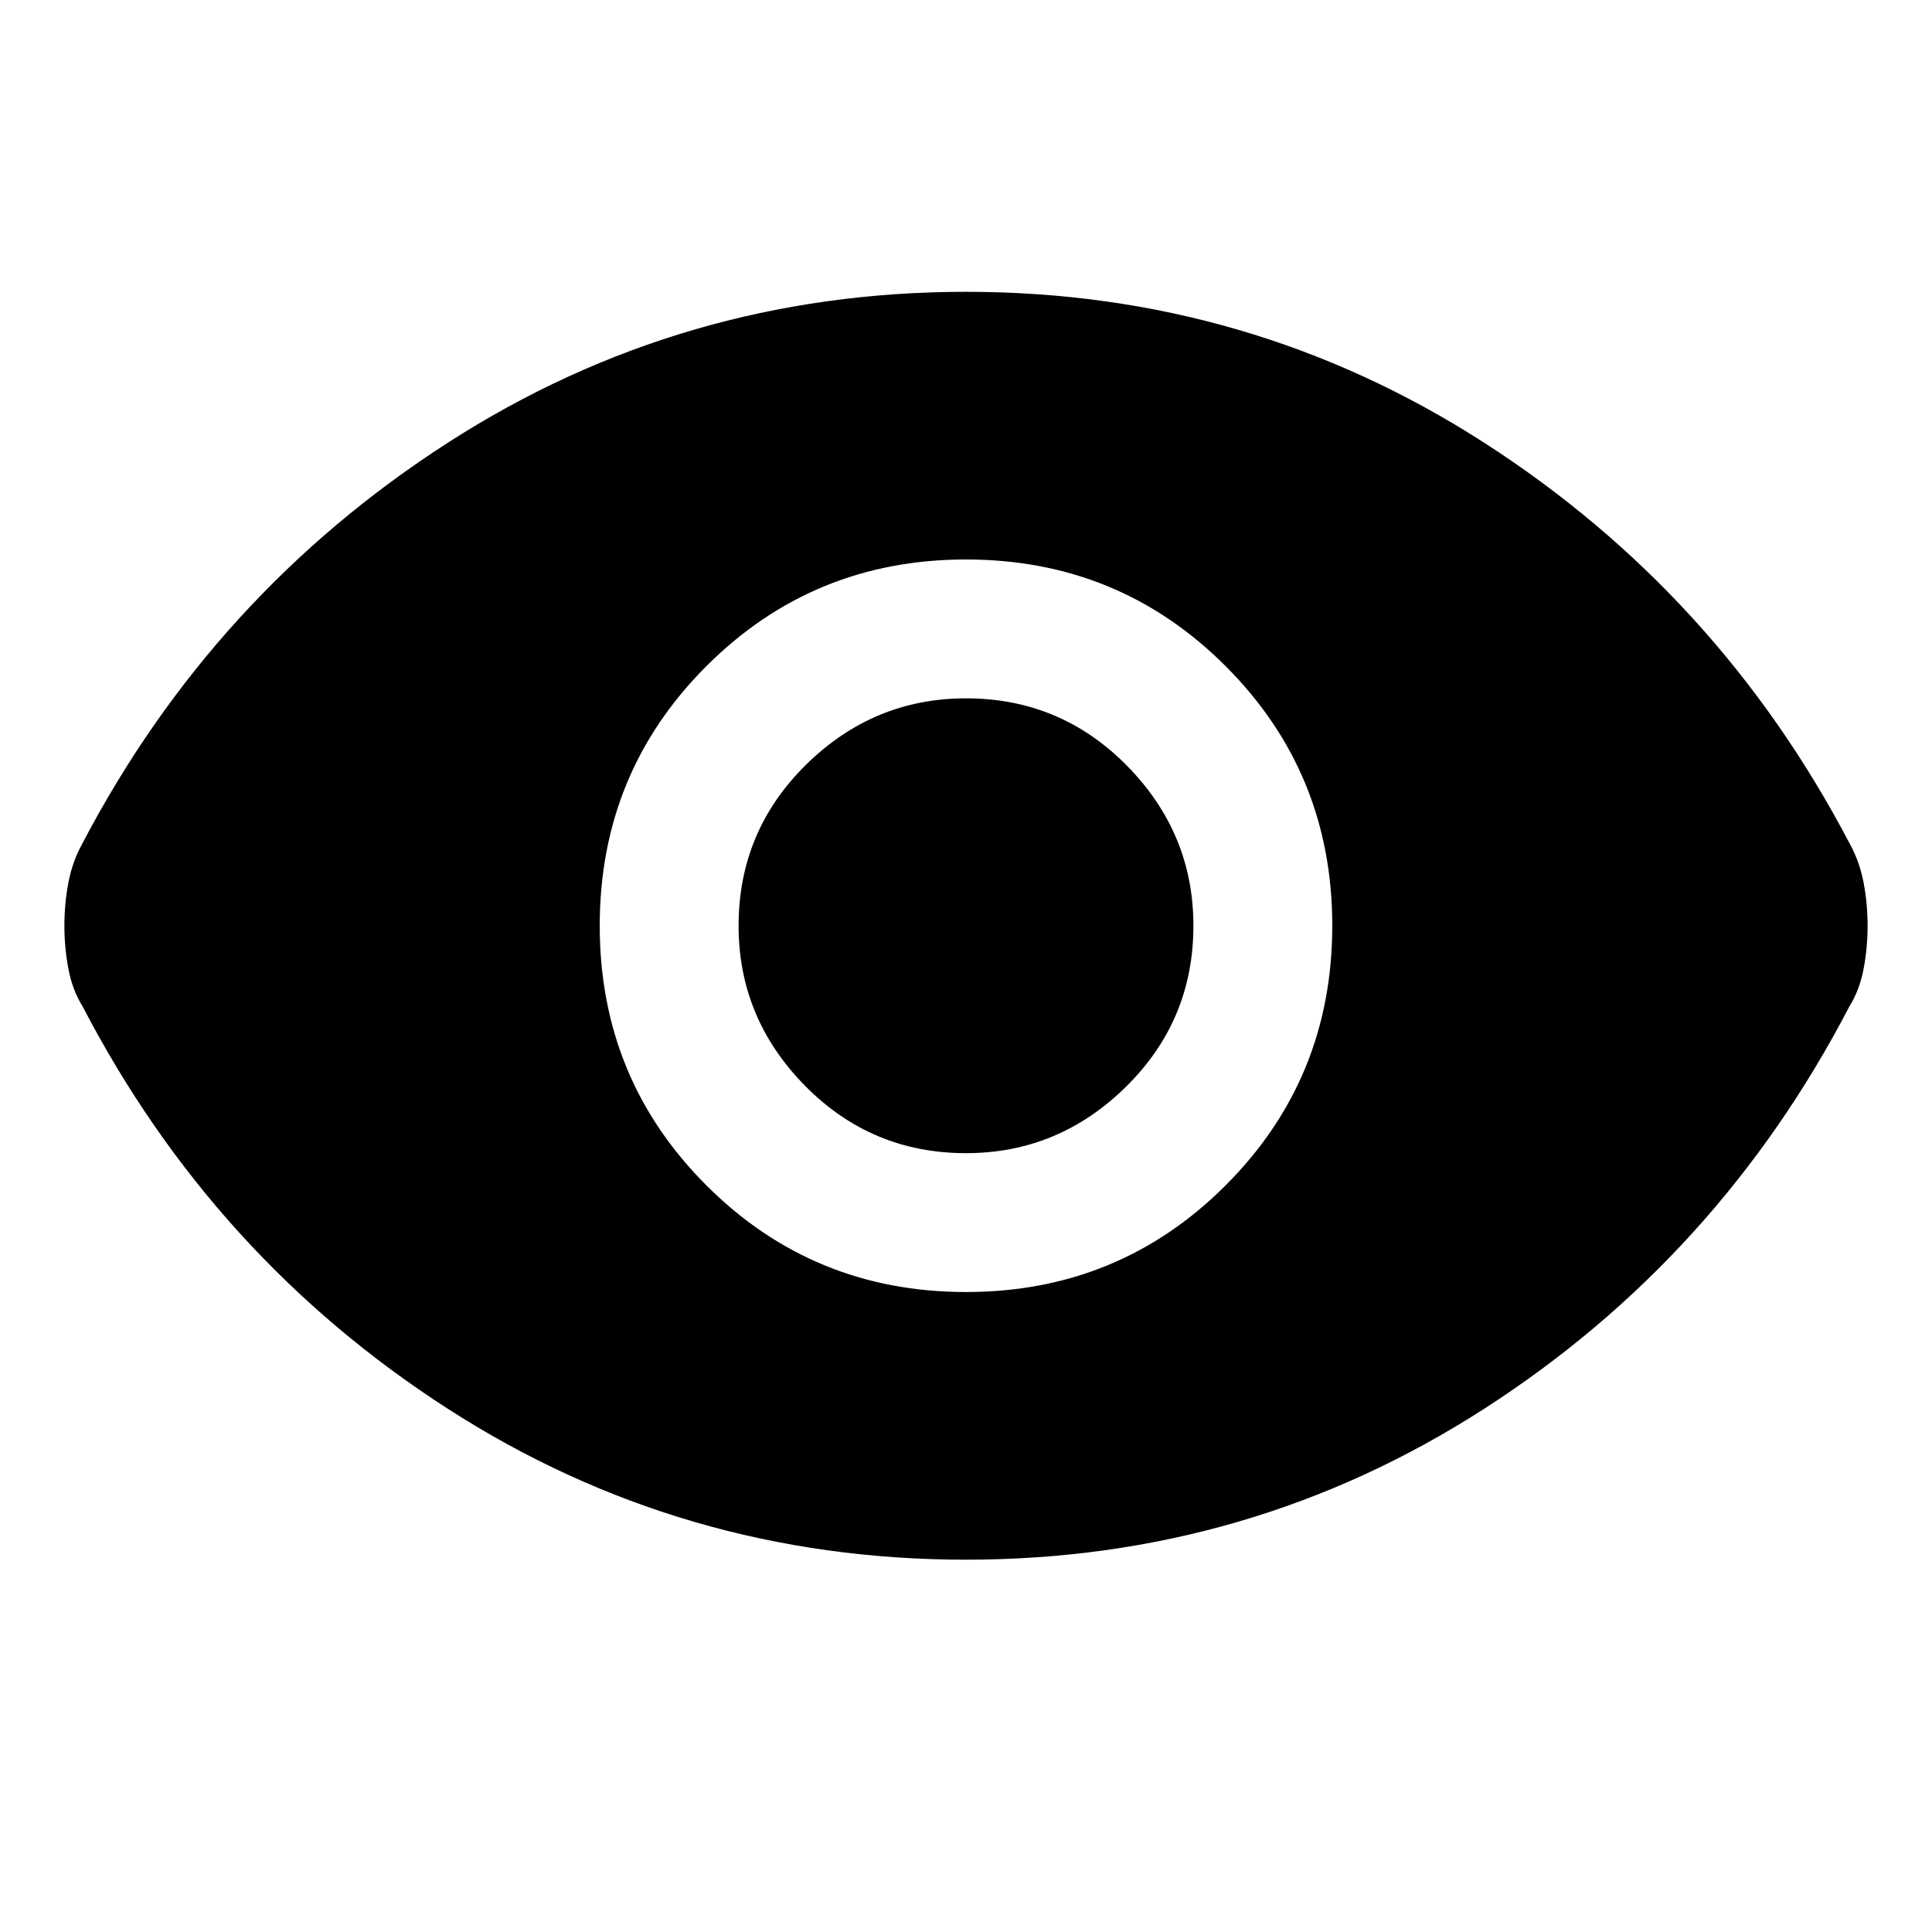 <svg xmlns="http://www.w3.org/2000/svg" height="48" width="48"><path d="M24 32.1Q27.8 32.1 30.45 29.45Q33.1 26.8 33.1 23Q33.1 19.2 30.45 16.55Q27.8 13.9 24 13.9Q20.2 13.9 17.55 16.55Q14.9 19.2 14.9 23Q14.9 26.8 17.55 29.45Q20.2 32.1 24 32.1ZM24 28.65Q21.65 28.65 20 26.975Q18.35 25.3 18.35 23Q18.35 20.65 20.025 19Q21.7 17.35 24 17.35Q26.35 17.35 28 19.025Q29.65 20.7 29.65 23Q29.65 25.35 27.975 27Q26.3 28.65 24 28.65ZM24 38.75Q16.95 38.75 11.125 35Q5.3 31.25 2.05 25Q1.8 24.6 1.7 24.075Q1.6 23.55 1.6 23Q1.6 22.45 1.7 21.925Q1.8 21.4 2.05 20.95Q5.3 14.75 11.125 11Q16.95 7.25 24 7.25Q31.05 7.25 36.875 11Q42.7 14.75 45.95 20.95Q46.2 21.4 46.3 21.925Q46.4 22.45 46.4 23Q46.4 23.55 46.3 24.075Q46.2 24.6 45.95 25Q42.7 31.25 36.875 35Q31.05 38.75 24 38.75Z"/></svg>